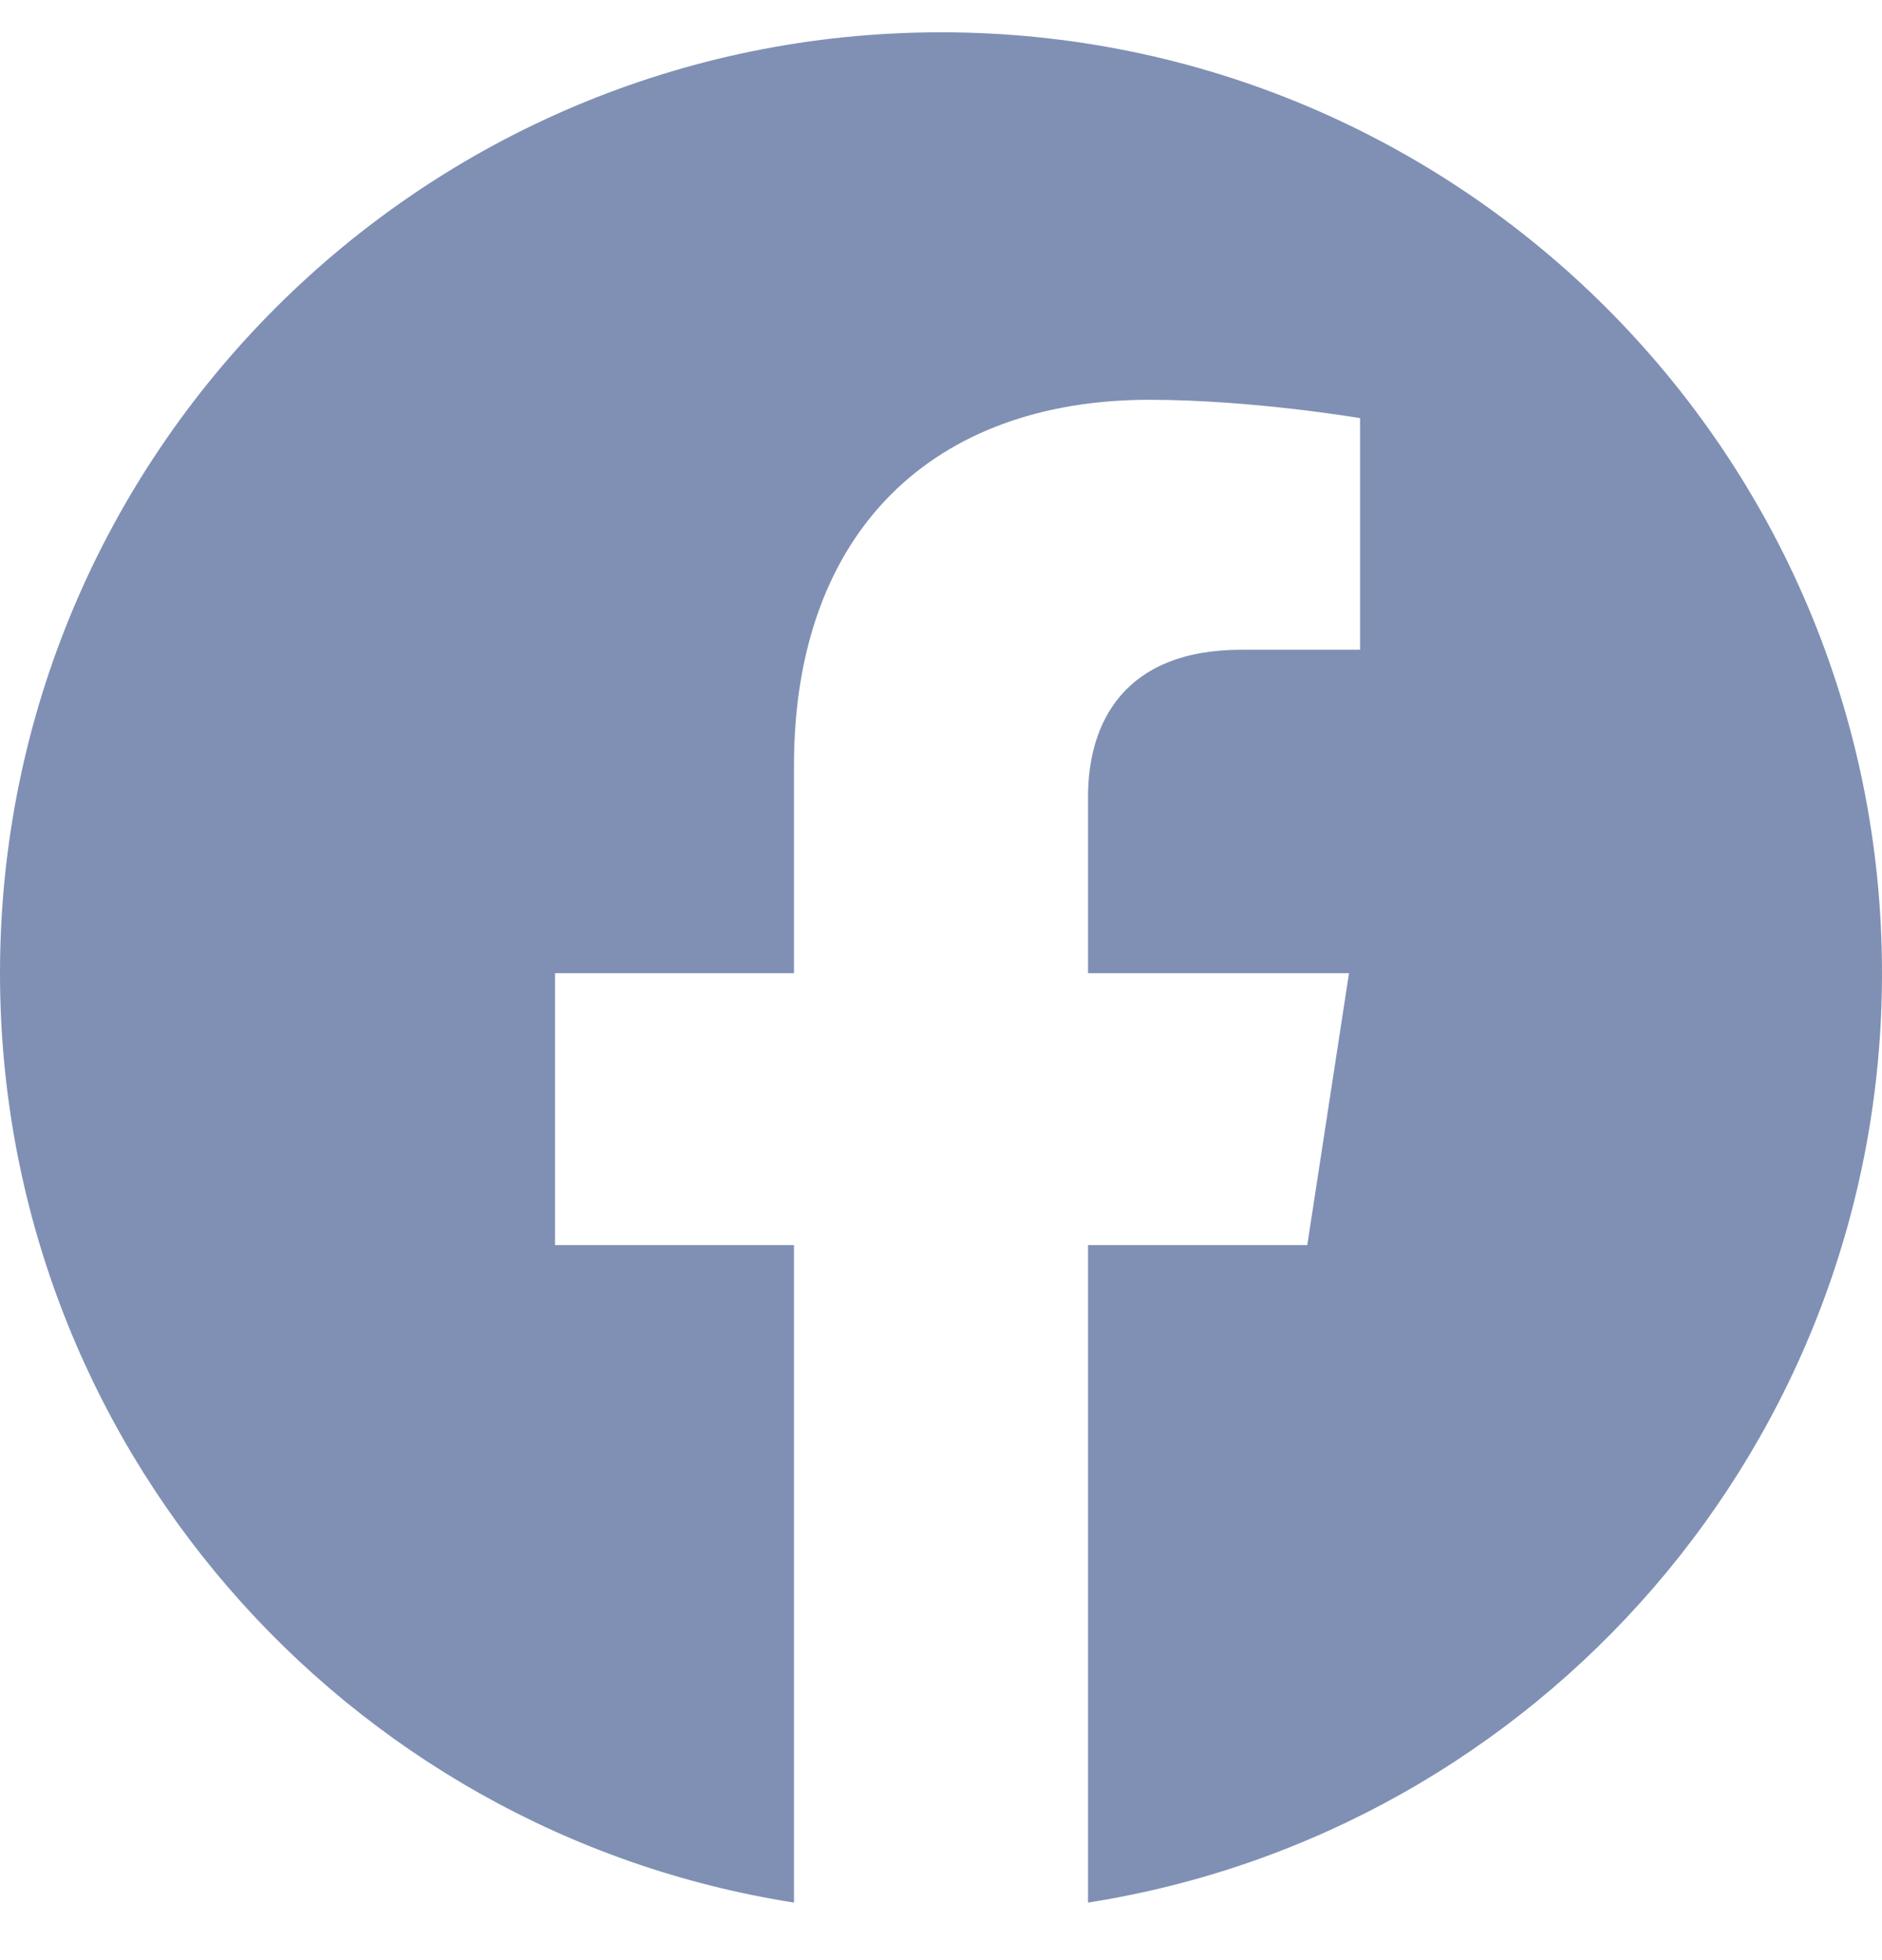 <svg width="24" height="25" viewBox="0 0 24 25" fill="none" xmlns="http://www.w3.org/2000/svg">
    <g clip-path="url(#clip0_1322_3285)">
        <path d="M24 12.412C24 5.784 18.627 0.412 12 0.412C5.373 0.412 0 5.784 0 12.412C0 18.401 4.388 23.366 10.125 24.266V15.88H7.078V12.412H10.125V9.768C10.125 6.76 11.917 5.099 14.658 5.099C15.97 5.099 17.344 5.333 17.344 5.333V8.287H15.831C14.34 8.287 13.875 9.212 13.875 10.162V12.412H17.203L16.671 15.88H13.875V24.266C19.612 23.366 24 18.401 24 12.412Z" fill="#7F90B4"/>
    </g>
    <defs>
        <clipPath id="clip0_1322_3285">
            <rect width="24" height="24" fill="white" transform="translate(0 0.412)"/>
        </clipPath>
    </defs>
</svg>
